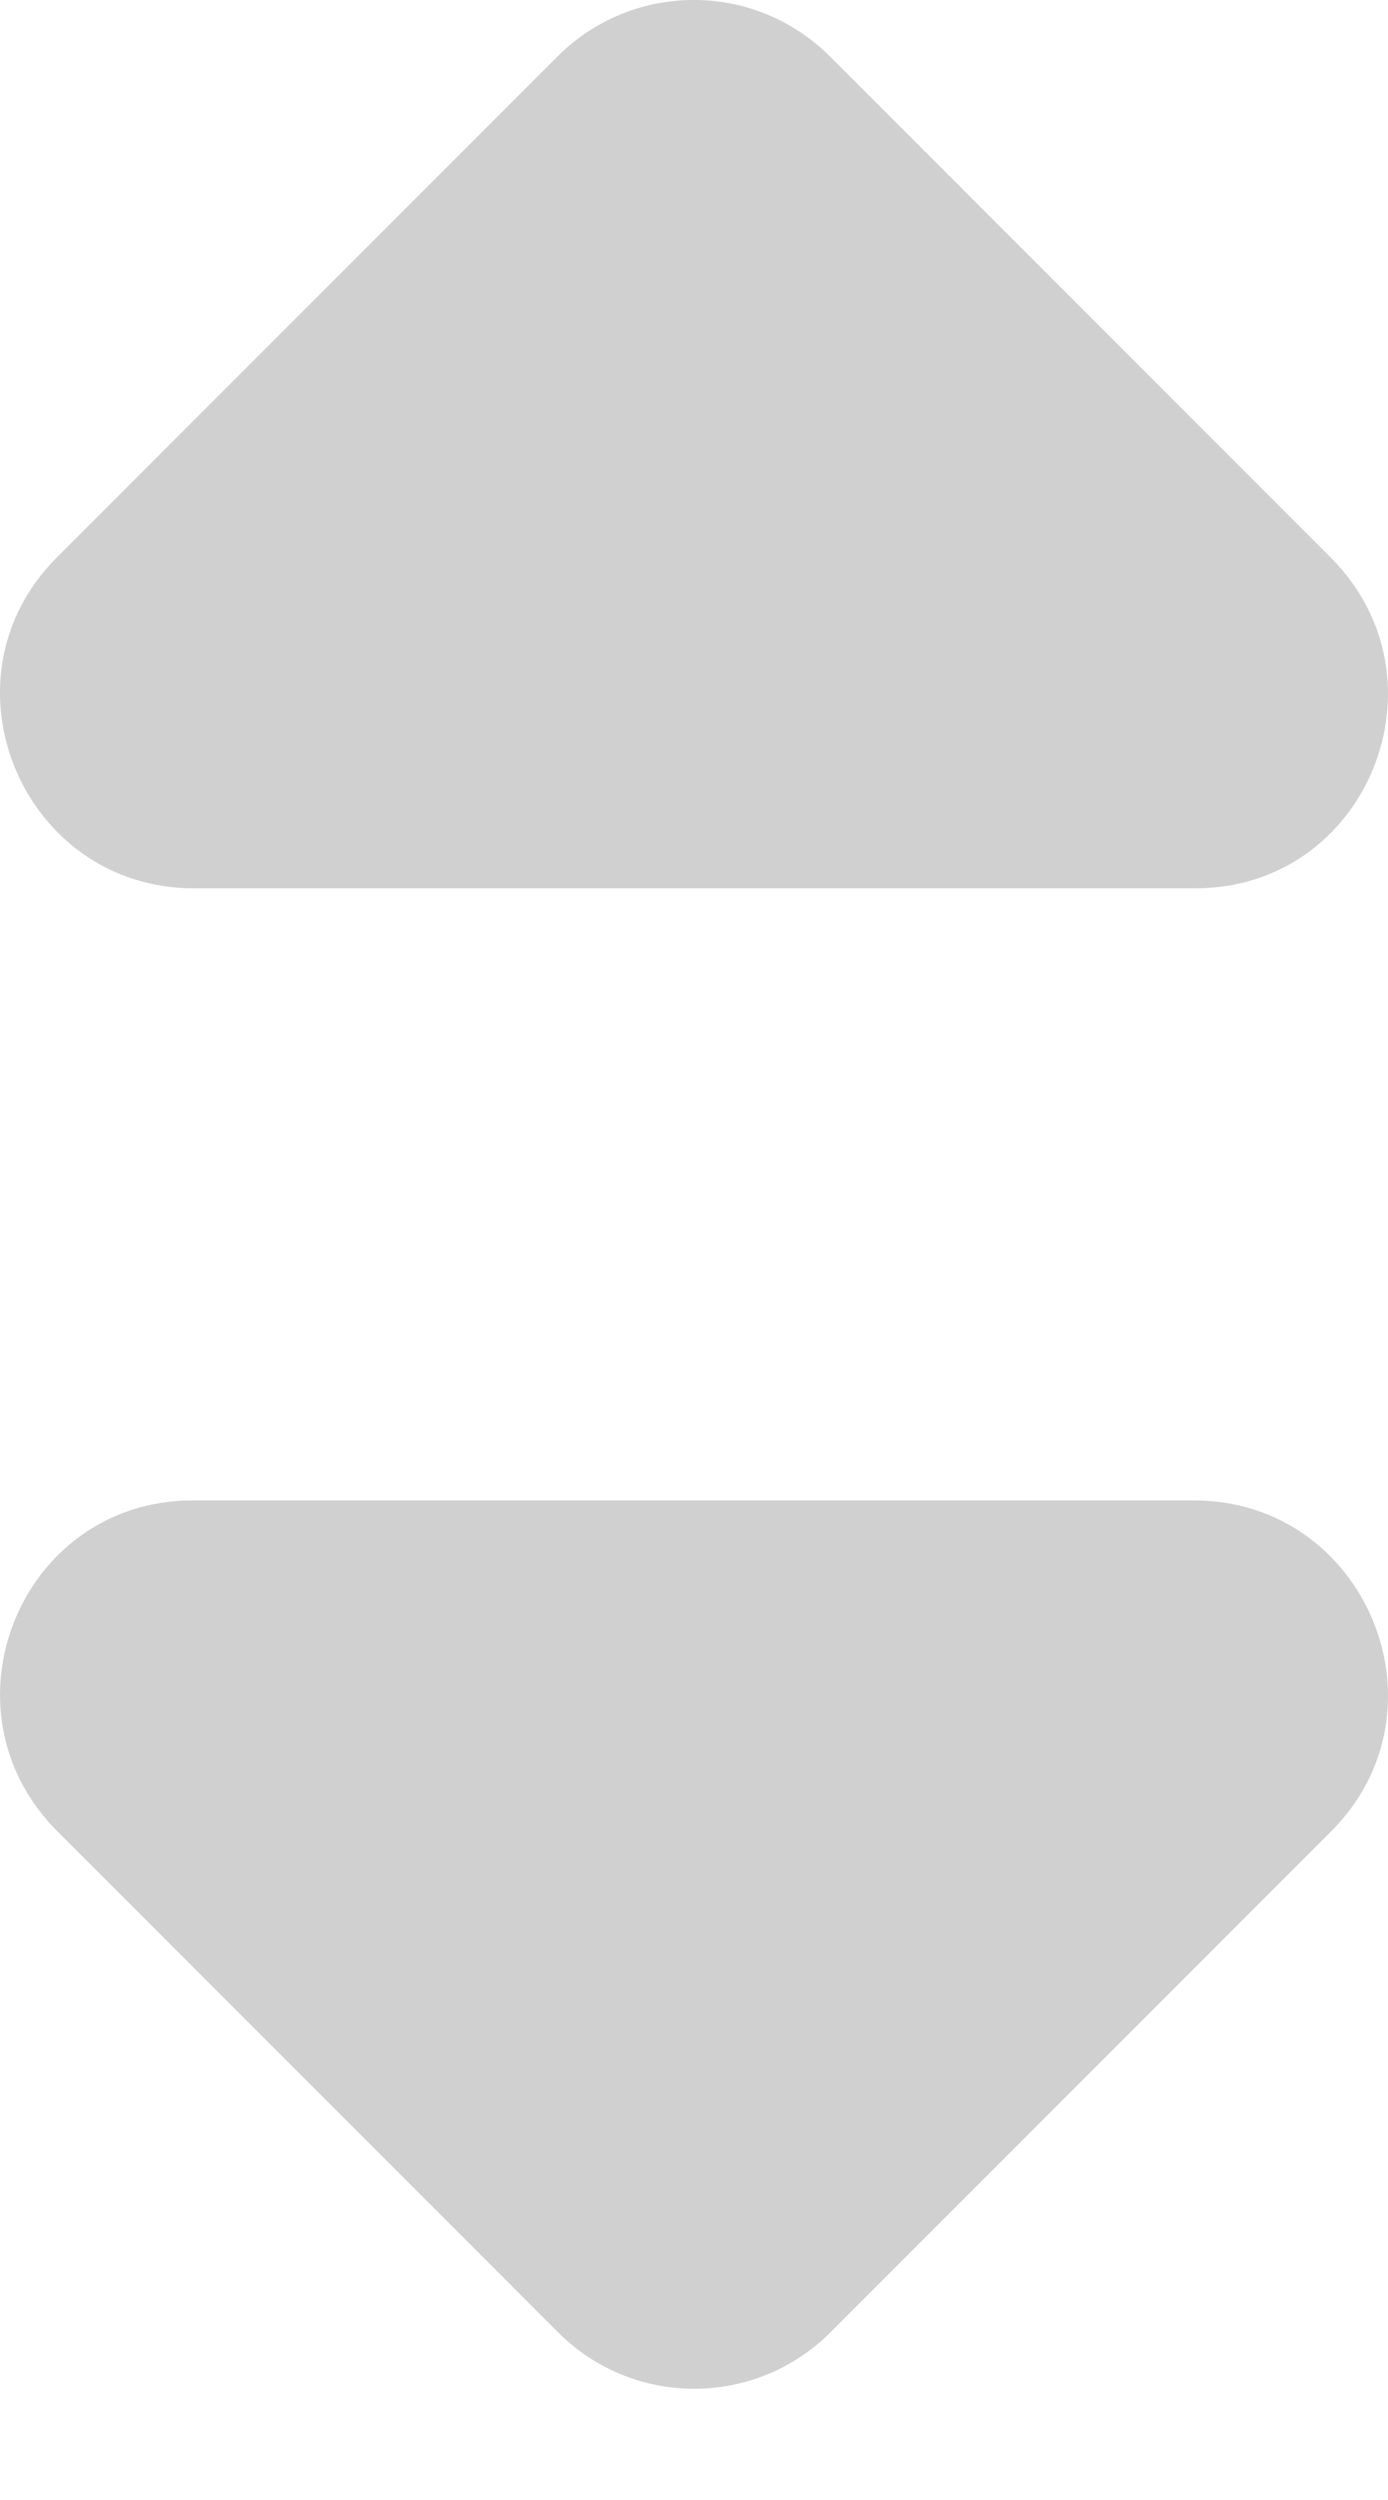 <svg width="10" height="18" viewBox="0 0 10 18" fill="none" xmlns="http://www.w3.org/2000/svg">
<path fill-rule="evenodd" clip-rule="evenodd" d="M5.98 0.407L9.587 4.014C10.464 4.892 9.852 6.396 8.612 6.396H1.398C0.159 6.396 -0.468 4.892 0.409 4.014L4.016 0.407C4.56 -0.136 5.437 -0.136 5.98 0.407ZM4.02 16.792L0.413 13.185C-0.464 12.307 0.148 10.803 1.388 10.803H8.602C9.841 10.803 10.468 12.307 9.591 13.185L5.984 16.792C5.44 17.335 4.563 17.335 4.02 16.792Z" fill="#D0D0D0"/>
</svg>

